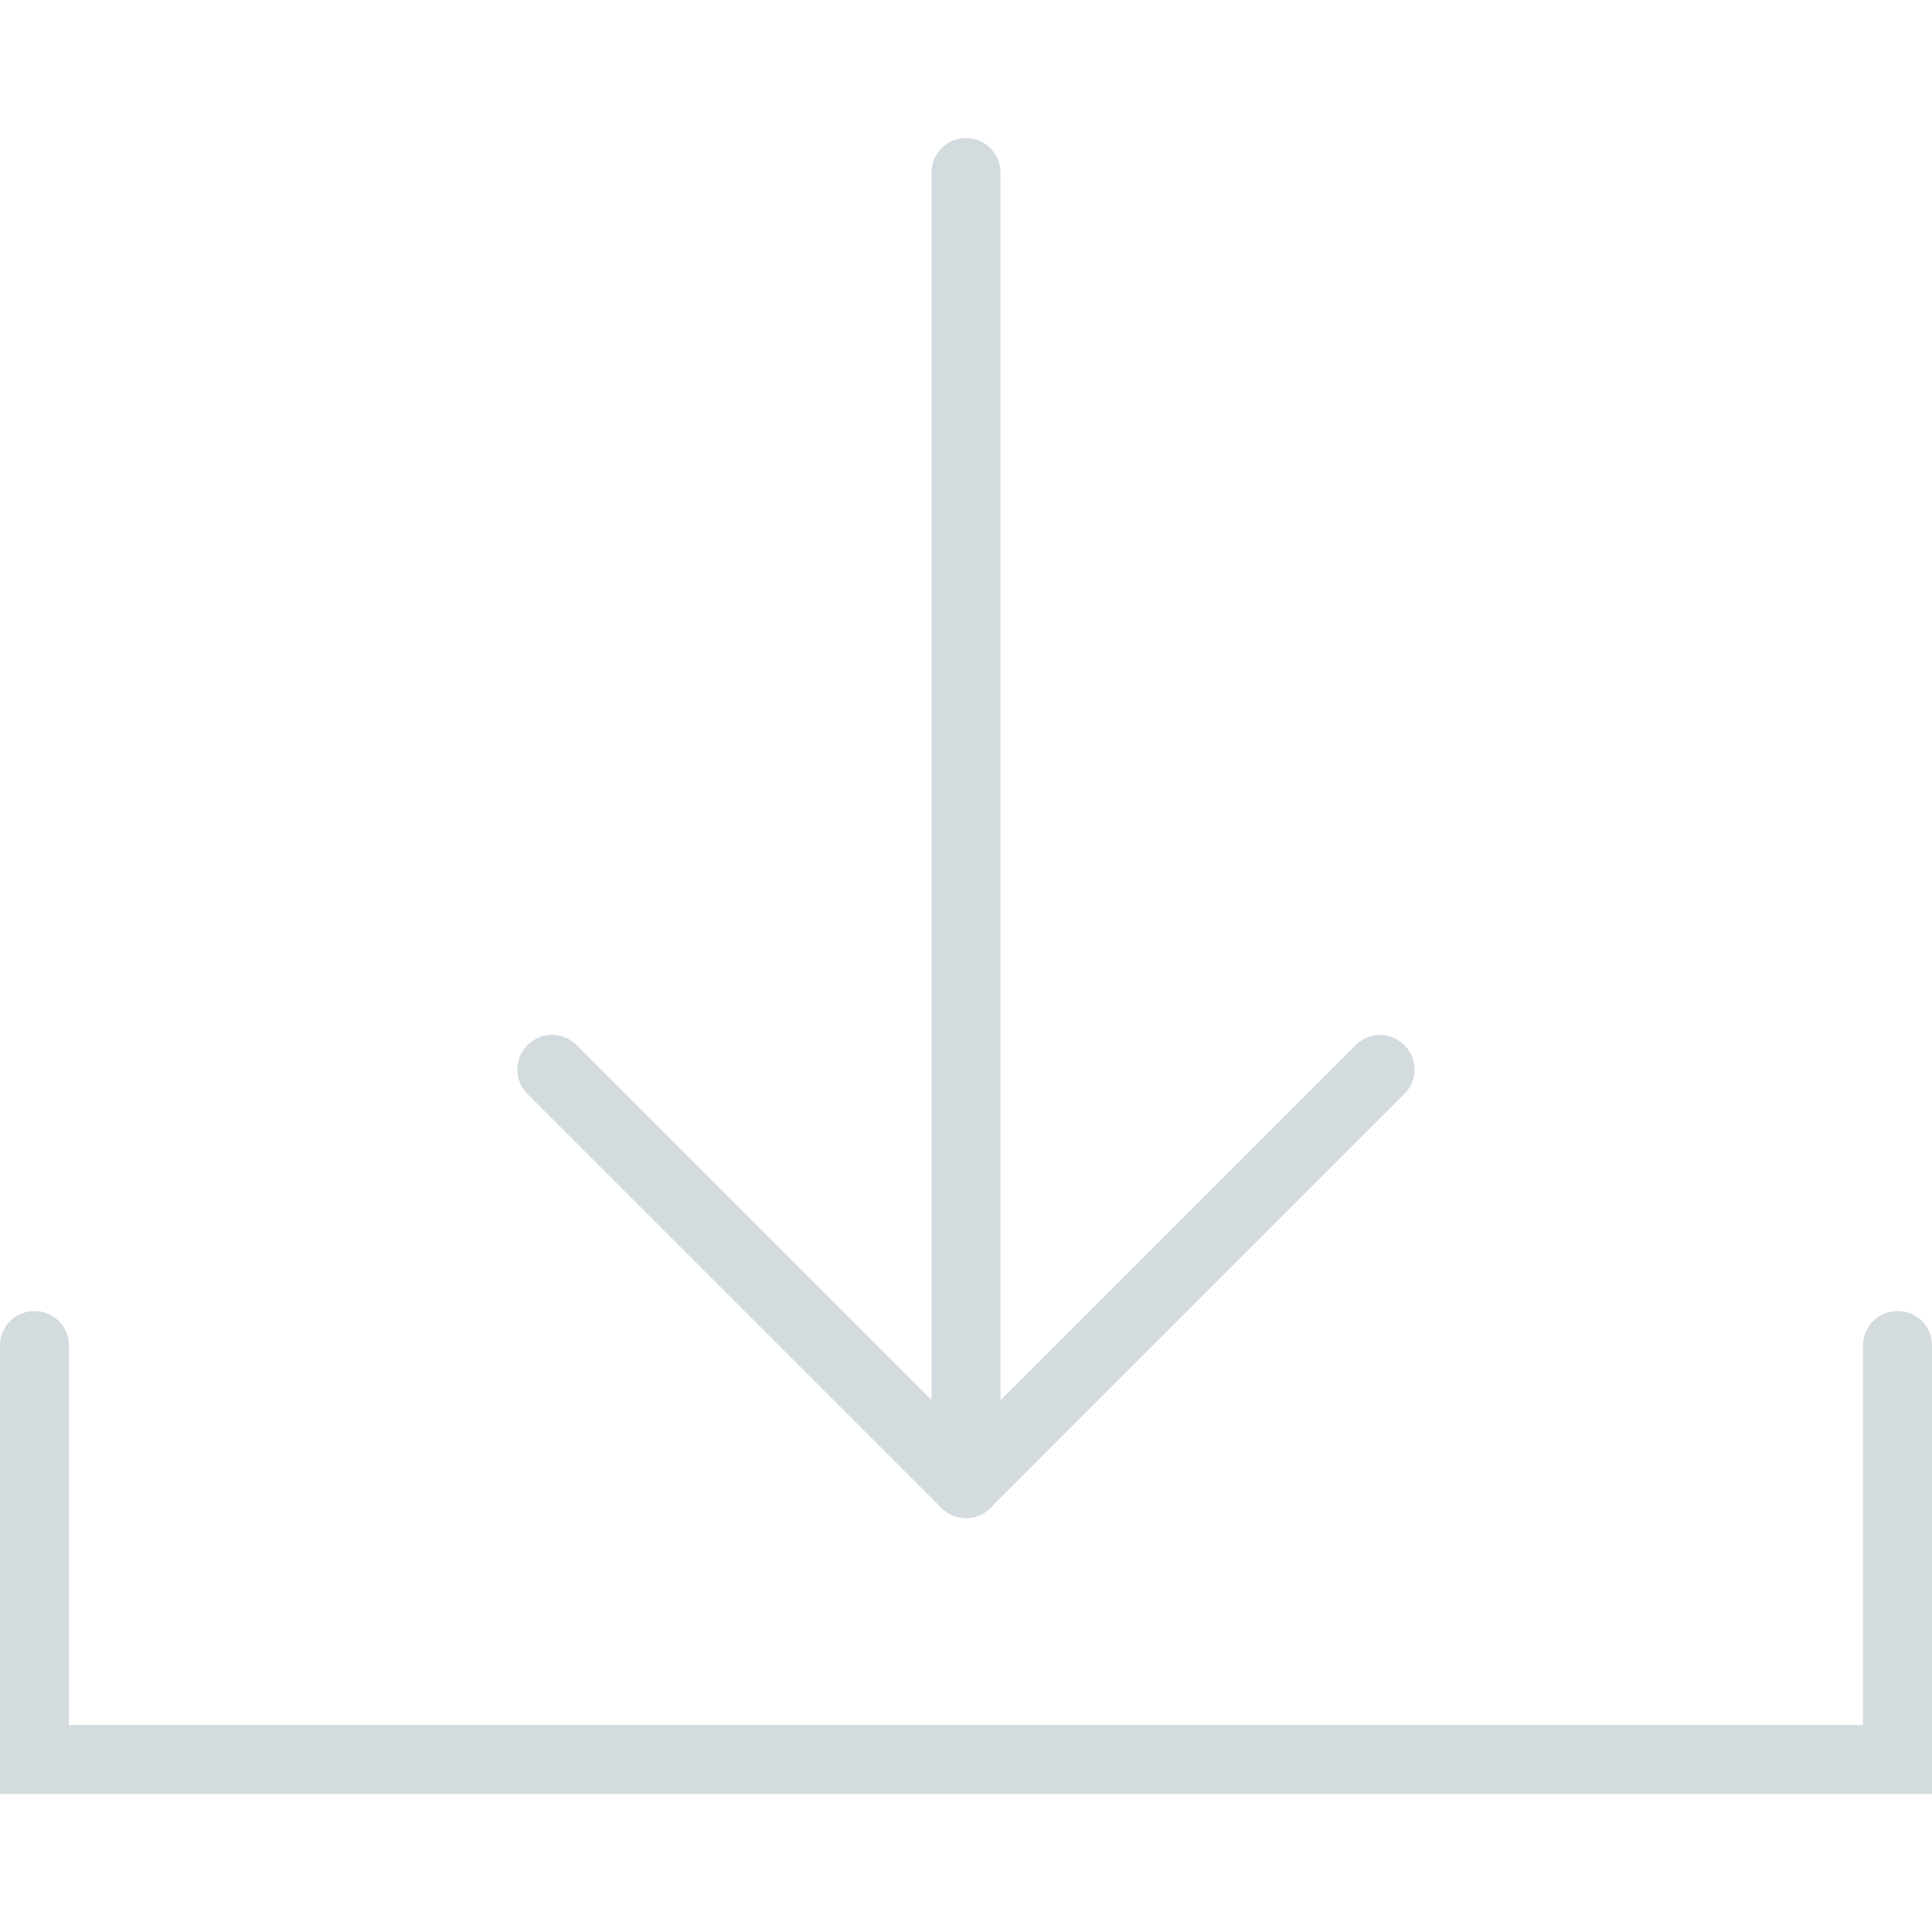 <svg width="56" height="56" viewBox="0 0 56 56" fill="none" xmlns="http://www.w3.org/2000/svg">
<path d="M28 44C27.448 44 27 43.553 27 43L27 5C27 4.447 27.448 4 28 4C28.552 4 29 4.447 29 5L29 43C29 43.553 28.552 44 28 44Z" fill="#D3DBDF"/>
<path d="M28 44C27.744 44 27.488 43.902 27.293 43.707C26.902 43.316 26.902 42.684 27.293 42.293L39.293 30.293C39.684 29.902 40.316 29.902 40.707 30.293C41.098 30.684 41.098 31.316 40.707 31.707L28.707 43.707C28.512 43.902 28.256 44 28 44Z" fill="#D3DBDF"/>
<path d="M28 44C27.744 44 27.488 43.902 27.293 43.707L15.293 31.707C14.902 31.316 14.902 30.684 15.293 30.293C15.684 29.902 16.316 29.902 16.707 30.293L28.707 42.293C29.098 42.684 29.098 43.316 28.707 43.707C28.512 43.902 28.256 44 28 44Z" fill="#D3DBDF"/>
<path d="M28 44C27.744 44 27.488 43.902 27.293 43.707L15.293 31.707C14.902 31.316 14.902 30.684 15.293 30.293C15.684 29.902 16.316 29.902 16.707 30.293L28.707 42.293C29.098 42.684 29.098 43.316 28.707 43.707C28.512 43.902 28.256 44 28 44Z" fill="#D3DBDF"/>
<path d="M56 52H0L0 39C0 38.447 0.448 38 1 38C1.552 38 2 38.447 2 39V50H54V39C54 38.447 54.448 38 55 38C55.552 38 56 38.447 56 39V52Z" fill="#D3DBDF"/>
</svg>
